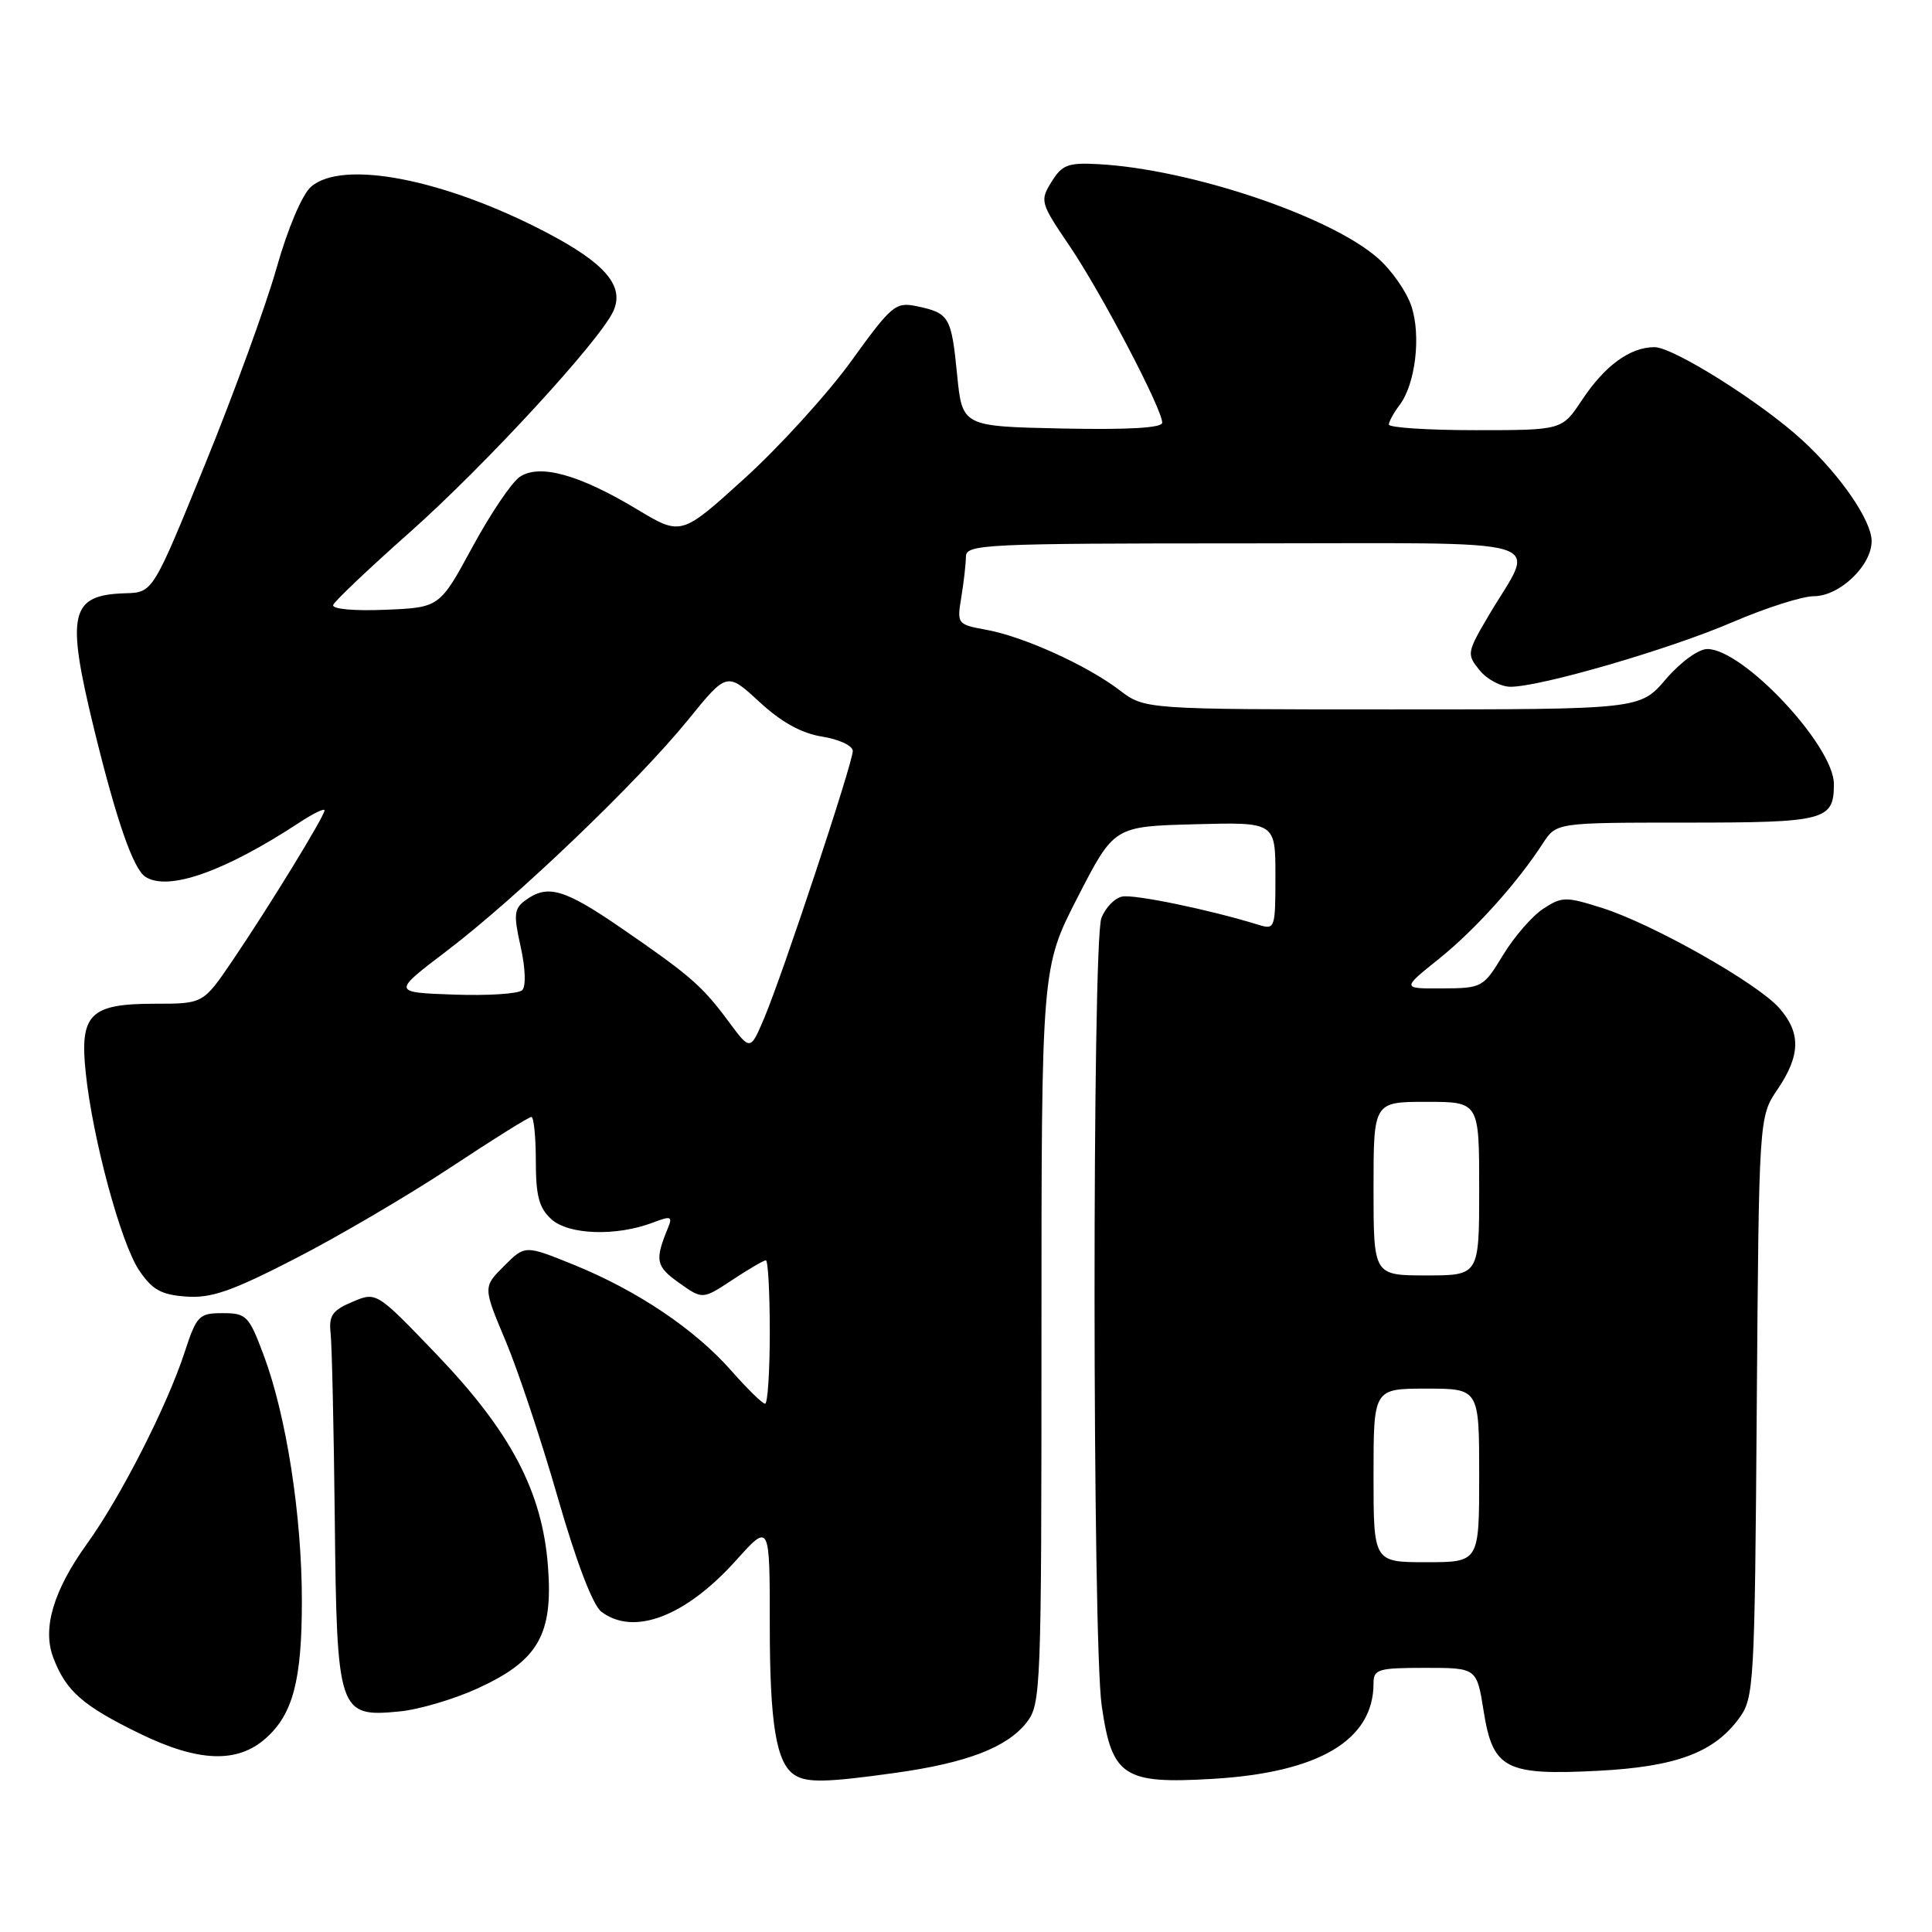 <?xml version="1.0" encoding="UTF-8" standalone="no"?>
<!DOCTYPE svg PUBLIC "-//W3C//DTD SVG 1.1//EN" "http://www.w3.org/Graphics/SVG/1.1/DTD/svg11.dtd" >
<svg xmlns="http://www.w3.org/2000/svg" xmlns:xlink="http://www.w3.org/1999/xlink" version="1.1" viewBox="0 0 256 256">
 <g >
 <path fill="currentColor"
d=" M 118.60 234.92 C 128.09 233.60 133.41 231.56 136.02 228.25 C 137.93 225.82 138.00 224.06 138.00 176.97 C 138.00 128.22 138.00 128.22 142.81 118.86 C 147.62 109.50 147.62 109.50 158.31 109.22 C 169.00 108.93 169.00 108.93 169.00 116.08 C 169.00 123.04 168.94 123.21 166.75 122.54 C 160.33 120.55 150.28 118.47 148.69 118.80 C 147.70 119.00 146.46 120.28 145.94 121.65 C 144.71 124.89 144.74 217.42 145.98 226.00 C 147.33 235.40 148.86 236.41 160.66 235.71 C 174.76 234.88 182.00 230.59 182.00 223.05 C 182.00 221.18 182.61 221.00 188.84 221.00 C 195.68 221.00 195.68 221.00 196.59 226.73 C 197.81 234.41 199.47 235.27 211.76 234.64 C 222.09 234.10 227.10 232.24 230.44 227.68 C 232.42 224.96 232.51 223.44 232.78 186.42 C 233.07 147.99 233.07 147.99 235.53 144.35 C 238.59 139.84 238.65 136.85 235.75 133.56 C 232.84 130.26 218.96 122.42 212.32 120.32 C 207.46 118.78 206.97 118.79 204.48 120.42 C 203.02 121.38 200.62 124.14 199.16 126.55 C 196.55 130.85 196.39 130.94 191.12 130.97 C 185.74 131.00 185.74 131.00 190.62 127.09 C 195.44 123.22 200.97 117.09 204.44 111.75 C 206.23 109.00 206.23 109.00 223.42 109.00 C 241.90 109.00 243.00 108.71 243.00 103.89 C 243.00 98.83 230.98 86.00 226.23 86.00 C 225.05 86.00 222.69 87.72 220.73 90.00 C 217.31 94.00 217.31 94.00 184.50 94.00 C 151.69 94.00 151.69 94.00 148.33 91.44 C 144.02 88.15 135.58 84.33 130.64 83.44 C 126.85 82.75 126.79 82.67 127.38 79.12 C 127.71 77.13 127.98 74.71 127.99 73.75 C 128.00 72.12 130.43 72.00 164.98 72.00 C 207.07 72.00 203.52 70.95 197.25 81.57 C 194.37 86.47 194.33 86.69 196.05 88.81 C 197.02 90.01 198.87 91.00 200.16 91.00 C 204.18 90.99 221.14 86.06 229.54 82.45 C 233.96 80.55 238.82 79.00 240.34 79.00 C 243.75 79.00 248.00 74.95 248.00 71.70 C 248.00 69.00 243.93 63.05 238.87 58.38 C 233.52 53.42 221.74 46.00 219.23 46.00 C 215.98 46.00 212.63 48.46 209.59 53.05 C 206.97 57.00 206.97 57.00 195.49 57.00 C 189.17 57.00 184.01 56.66 184.03 56.25 C 184.05 55.84 184.69 54.67 185.46 53.66 C 187.55 50.89 188.32 44.50 187.02 40.57 C 186.39 38.66 184.39 35.79 182.57 34.20 C 176.22 28.62 157.72 22.41 145.52 21.75 C 141.52 21.53 140.72 21.84 139.33 24.10 C 137.77 26.61 137.85 26.89 141.73 32.60 C 145.91 38.77 154.00 54.19 154.00 56.01 C 154.00 56.70 149.52 56.96 140.75 56.78 C 127.50 56.50 127.50 56.50 126.82 49.62 C 126.06 41.97 125.78 41.48 121.50 40.58 C 118.67 39.99 118.17 40.40 112.80 47.84 C 109.67 52.17 103.31 59.16 98.68 63.37 C 90.26 71.01 90.26 71.01 84.40 67.48 C 76.75 62.88 71.49 61.42 68.87 63.19 C 67.80 63.91 64.97 68.10 62.59 72.50 C 58.25 80.50 58.25 80.50 51.03 80.80 C 46.87 80.97 43.95 80.70 44.15 80.16 C 44.34 79.65 48.90 75.32 54.29 70.54 C 64.21 61.73 79.32 45.33 81.24 41.29 C 82.82 37.94 80.25 34.90 72.34 30.77 C 58.83 23.72 45.39 21.11 41.21 24.75 C 40.04 25.77 38.14 30.24 36.65 35.50 C 35.25 40.45 30.99 52.15 27.18 61.50 C 20.26 78.50 20.26 78.50 16.65 78.61 C 9.28 78.82 8.72 81.23 12.44 96.50 C 15.42 108.70 17.66 115.17 19.28 116.19 C 22.32 118.13 29.82 115.47 39.75 108.94 C 41.54 107.77 43.00 107.06 43.00 107.38 C 43.00 108.15 35.72 120.03 30.83 127.25 C 26.93 133.00 26.93 133.00 20.53 133.00 C 11.91 133.00 10.54 134.37 11.36 142.15 C 12.27 150.87 16.01 164.71 18.42 168.30 C 20.16 170.90 21.34 171.56 24.66 171.80 C 27.98 172.05 30.70 171.10 39.12 166.77 C 44.83 163.84 54.07 158.41 59.66 154.72 C 65.24 151.02 70.08 148.00 70.41 148.00 C 70.73 148.00 71.00 150.63 71.00 153.85 C 71.00 158.48 71.43 160.08 73.07 161.56 C 75.35 163.63 81.67 163.84 86.48 162.01 C 88.92 161.08 89.15 161.16 88.50 162.73 C 86.74 167.01 86.90 167.79 89.96 169.97 C 93.09 172.20 93.09 172.20 97.03 169.60 C 99.19 168.17 101.19 167.00 101.48 167.00 C 101.77 167.00 102.00 171.28 102.00 176.50 C 102.00 181.72 101.72 186.00 101.38 186.00 C 101.03 186.00 99.01 184.02 96.88 181.60 C 92.06 176.13 84.45 171.01 76.03 167.59 C 69.57 164.97 69.57 164.97 66.79 167.75 C 64.00 170.54 64.00 170.54 66.99 177.66 C 68.64 181.58 71.76 190.95 73.92 198.48 C 76.37 206.99 78.55 212.70 79.68 213.56 C 83.98 216.82 90.83 214.21 97.52 206.77 C 102.00 201.78 102.00 201.78 102.00 215.33 C 102.00 228.48 102.86 233.66 105.31 235.21 C 106.93 236.24 109.52 236.19 118.60 234.92 Z  M 35.22 230.33 C 38.82 227.13 40.00 222.64 40.00 212.16 C 40.00 200.82 37.95 187.60 34.93 179.54 C 32.98 174.34 32.65 174.00 29.51 174.00 C 26.36 174.00 26.06 174.30 24.44 179.25 C 22.12 186.34 15.97 198.39 11.57 204.50 C 7.08 210.73 5.58 215.76 7.06 219.65 C 8.74 224.07 10.94 226.01 18.50 229.70 C 26.27 233.49 31.45 233.69 35.22 230.33 Z  M 63.27 223.73 C 71.32 220.05 73.30 216.62 72.61 207.56 C 71.86 197.64 67.68 189.71 57.78 179.39 C 49.87 171.15 49.87 171.15 46.68 172.51 C 44.03 173.63 43.55 174.33 43.81 176.68 C 43.98 178.23 44.23 189.30 44.36 201.27 C 44.63 226.92 44.85 227.56 52.89 226.78 C 55.48 226.54 60.15 225.16 63.27 223.73 Z  M 182.00 195.50 C 182.00 184.00 182.00 184.00 189.00 184.00 C 196.00 184.00 196.00 184.00 196.00 195.50 C 196.00 207.00 196.00 207.00 189.00 207.00 C 182.00 207.00 182.00 207.00 182.00 195.50 Z  M 182.00 157.50 C 182.00 146.00 182.00 146.00 189.00 146.00 C 196.00 146.00 196.00 146.00 196.00 157.50 C 196.00 169.00 196.00 169.00 189.00 169.00 C 182.00 169.00 182.00 169.00 182.00 157.50 Z  M 96.55 135.37 C 93.06 130.65 91.48 129.27 82.30 122.96 C 74.78 117.79 72.56 117.14 69.64 119.28 C 68.11 120.39 68.03 121.16 68.99 125.44 C 69.62 128.26 69.71 130.69 69.20 131.20 C 68.71 131.69 64.63 131.95 60.14 131.79 C 51.96 131.50 51.96 131.50 59.20 126.00 C 68.44 118.98 84.51 103.59 91.16 95.40 C 96.32 89.04 96.32 89.04 100.62 93.00 C 103.54 95.70 106.20 97.17 108.96 97.61 C 111.18 97.96 113.00 98.82 113.00 99.50 C 113.00 101.10 103.67 129.24 101.25 134.93 C 99.42 139.24 99.42 139.24 96.55 135.37 Z "/>
</g>
</svg>